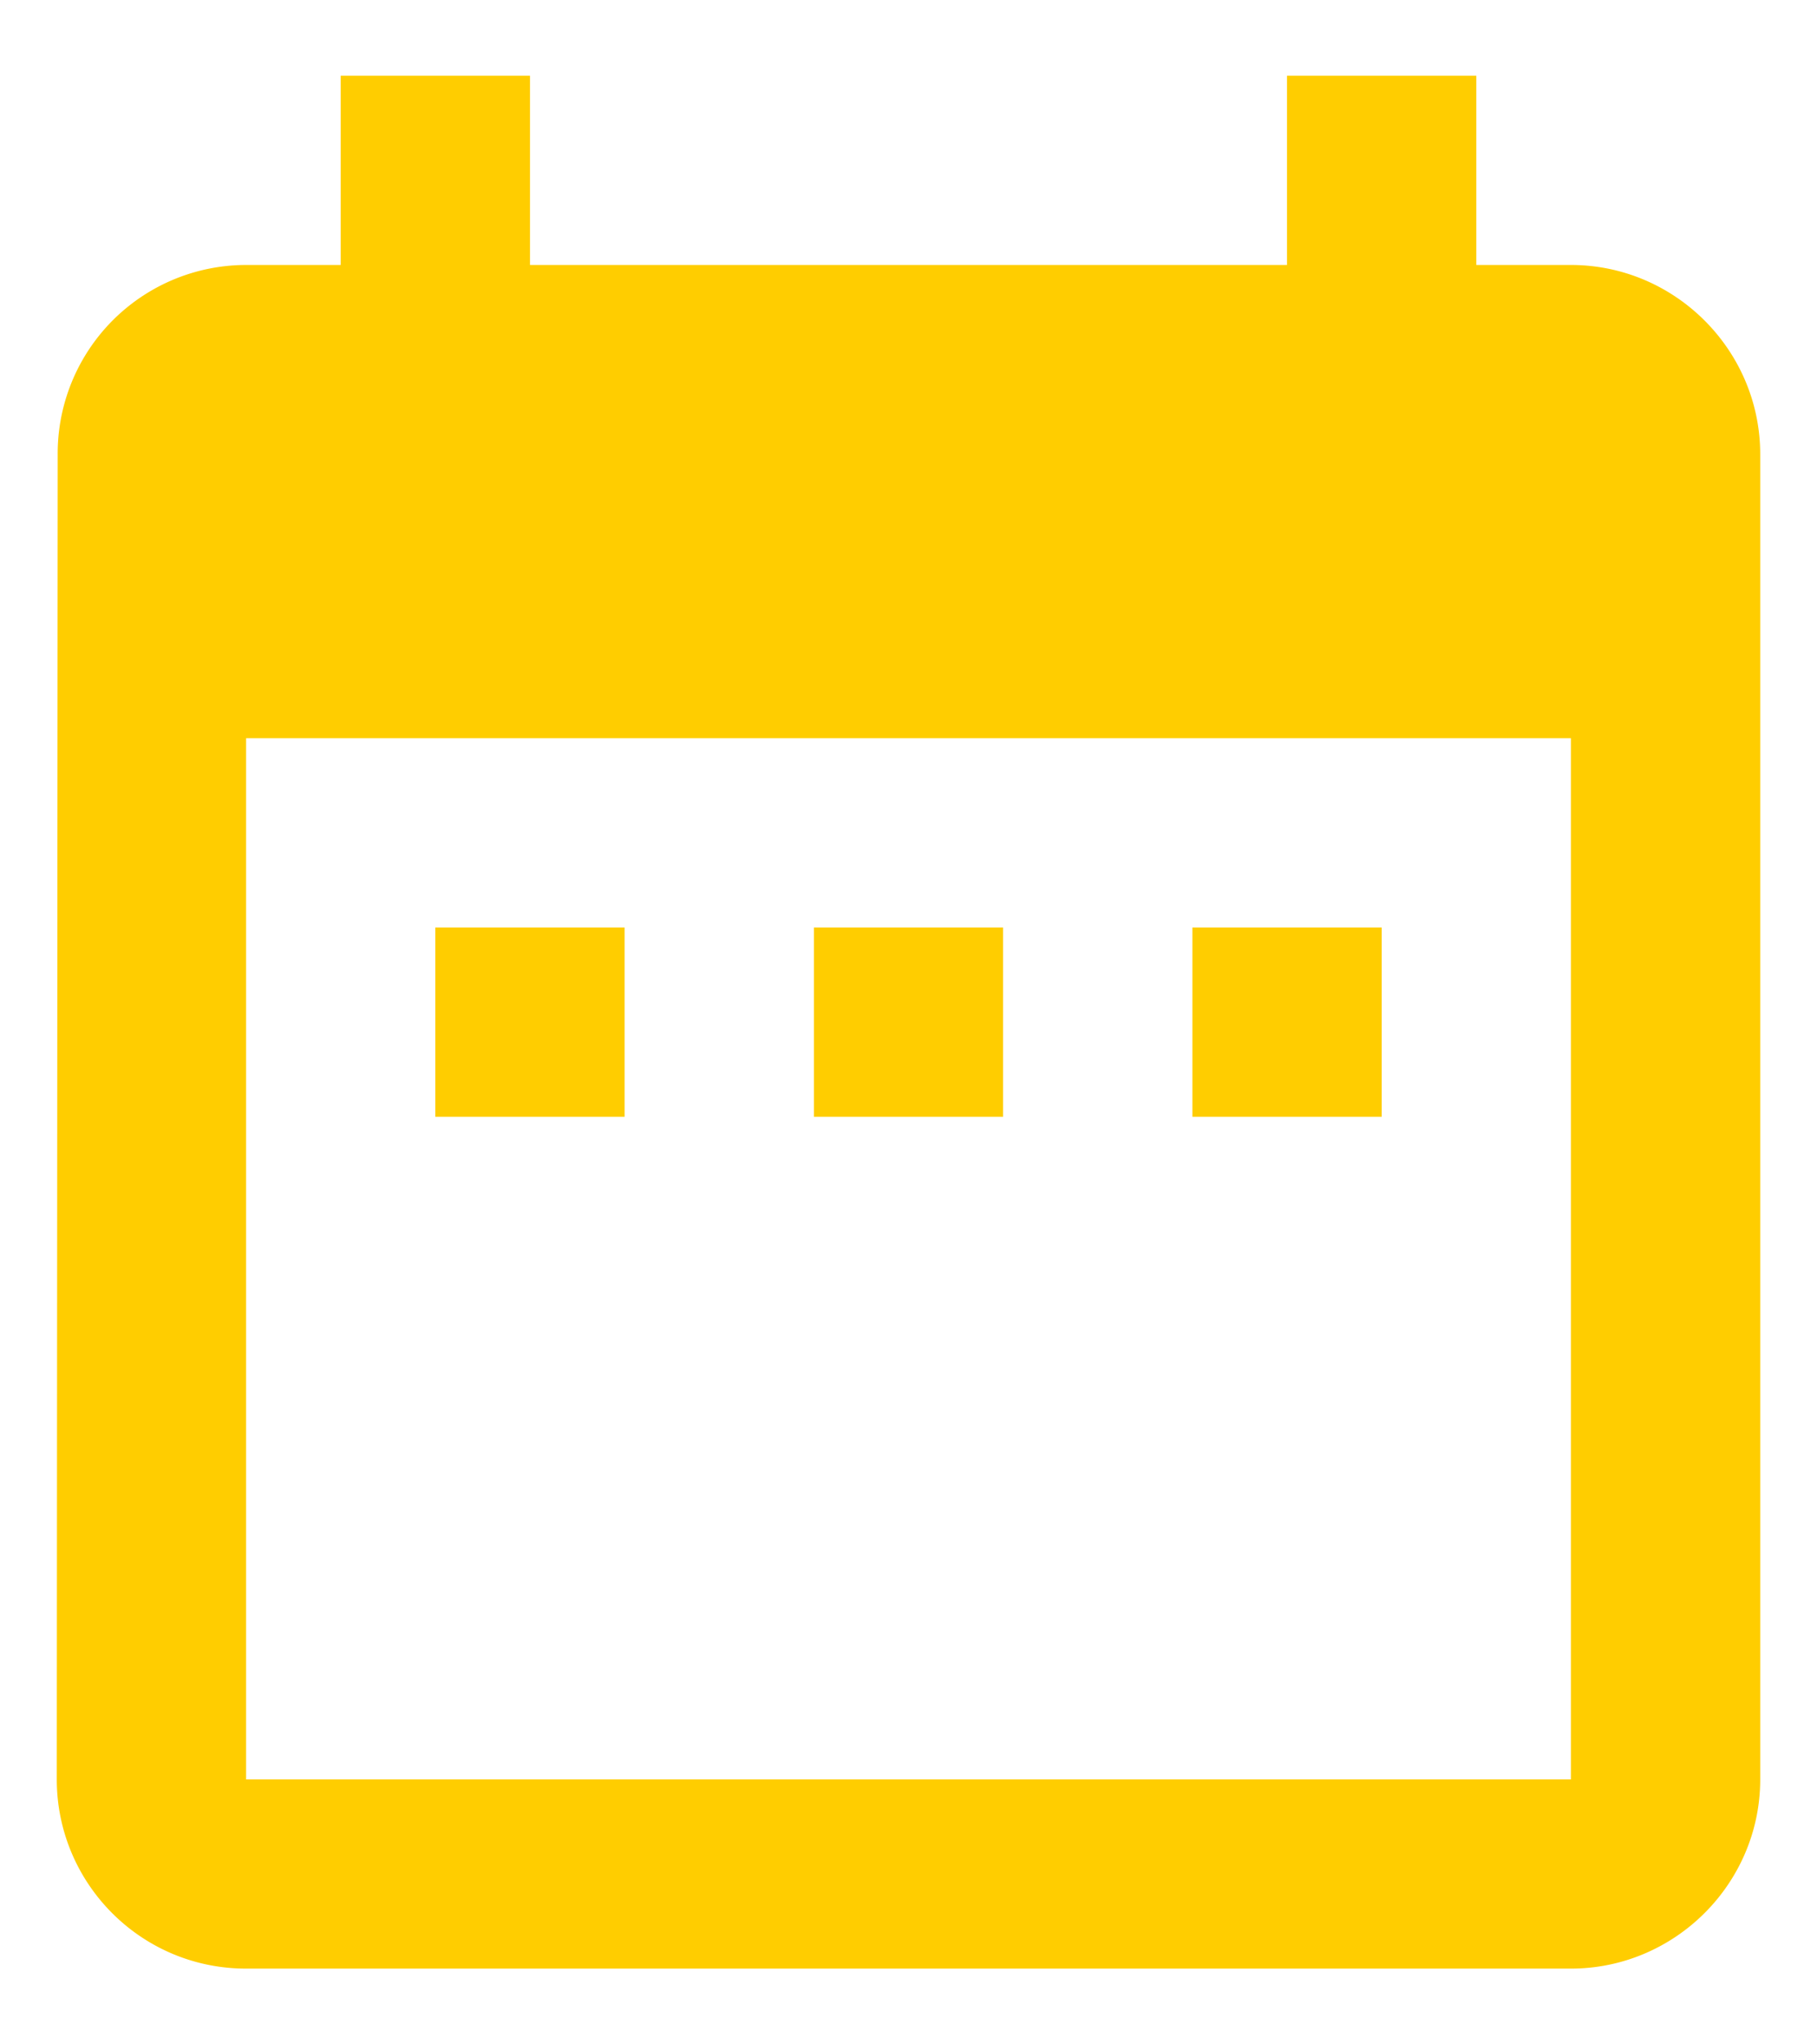 <svg xmlns="http://www.w3.org/2000/svg" xmlns:xlink="http://www.w3.org/1999/xlink" width="16" height="18" viewBox="0 0 16 18"><defs><path id="a" d="M5.5 8.167H3.833v1.666H5.5V8.167zm3.333 0H7.167v1.666h1.666V8.167zm3.334 0H10.5v1.666h1.667V8.167zm1.666-5.834H13V.667h-1.667v1.666H4.667V.667H3v1.666h-.833A1.66 1.66 0 0 0 .508 4L.5 15.667c0 .916.742 1.666 1.667 1.666h11.666c.917 0 1.667-.75 1.667-1.666V4c0-.917-.75-1.667-1.667-1.667zm0 13.334H2.167V6.5h11.666v9.167z"/></defs><use fill="#FFCD00" fill-rule="evenodd" xlink:href="#a"/></svg>